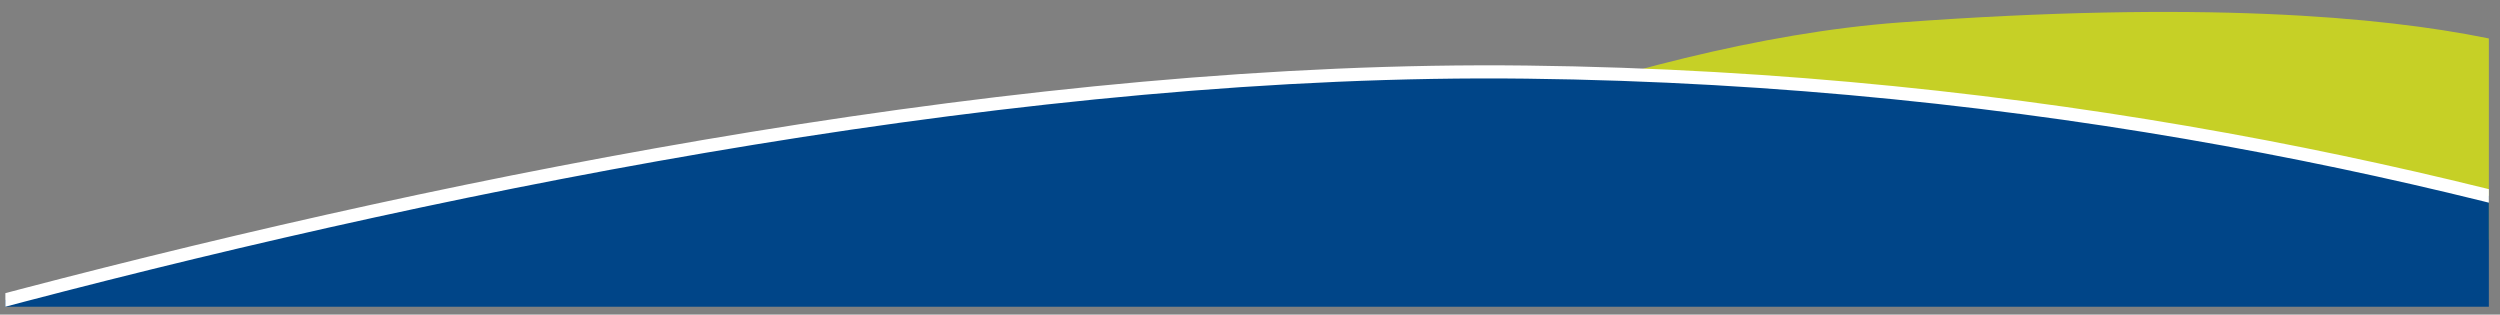 <?xml version="1.0" encoding="utf-8"?>
<!-- Generator: Adobe Illustrator 25.2.1, SVG Export Plug-In . SVG Version: 6.00 Build 0)  -->
<svg version="1.1" id="Capa_1" xmlns="http://www.w3.org/2000/svg" xmlns:xlink="http://www.w3.org/1999/xlink" x="0px" y="0px"
	 viewBox="0 0 1907 240" style="enable-background:new 0 0 1907 240;" xml:space="preserve">
<rect x="0" y="0" width="1907" height="240" fill="#808080" stroke="none"/>
<style type="text/css">
	.st0{clip-path:url(#SVGID_2_);}
	.st1{fill:#C6D026;}
	.st2{fill:#004588;}
	.st3{fill:none;stroke:#FFFFFF;stroke-width:10;}
</style>
<g id="Capa_2_1_">
	<g id="PLECAS">
		<g>
			<g>
				<g>
					<g>
						<g>
							<defs>
								<rect id="SVGID_1_" x="4.1" y="-104.5" width="1894.4" height="338.5"/>
							</defs>
							<clipPath id="SVGID_2_">
								<use xlink:href="#SVGID_1_"  style="overflow:visible;"/>
							</clipPath>
							<g class="st0">
								<path class="st1" d="M2038.2,196l-36-129.9c0,0-96.3-82.5-552.6-49C1236.1,32.7,979.7,145.3,919,183.6
									c55.4-5.3-31.5-16.6,27.1-19.9C1349.4,140.1,1747.9,165.9,2038.2,196"/>
								<path class="st2" d="M-560.6,402.6c0,0,965.2-356.7,1724.9-347.6c779.4,9.2,1309.6,303.8,1309.6,303.8v382.9
									c0,0-761.2-289.9-1776.2-355.5C-476.5,310-560.6,402.6-560.6,402.6"/>
								<path class="st3" d="M-560.6,402.6c0,0,965.2-356.7,1724.9-347.6c779.4,9.2,1309.6,303.8,1309.6,303.8v382.9
									c0,0-761.2-289.9-1776.2-355.5C-476.5,310-560.6,402.6-560.6,402.6z"/>
							</g>
						</g>
					</g>
				</g>
			</g>
		</g>
	</g>
</g>
</svg>
